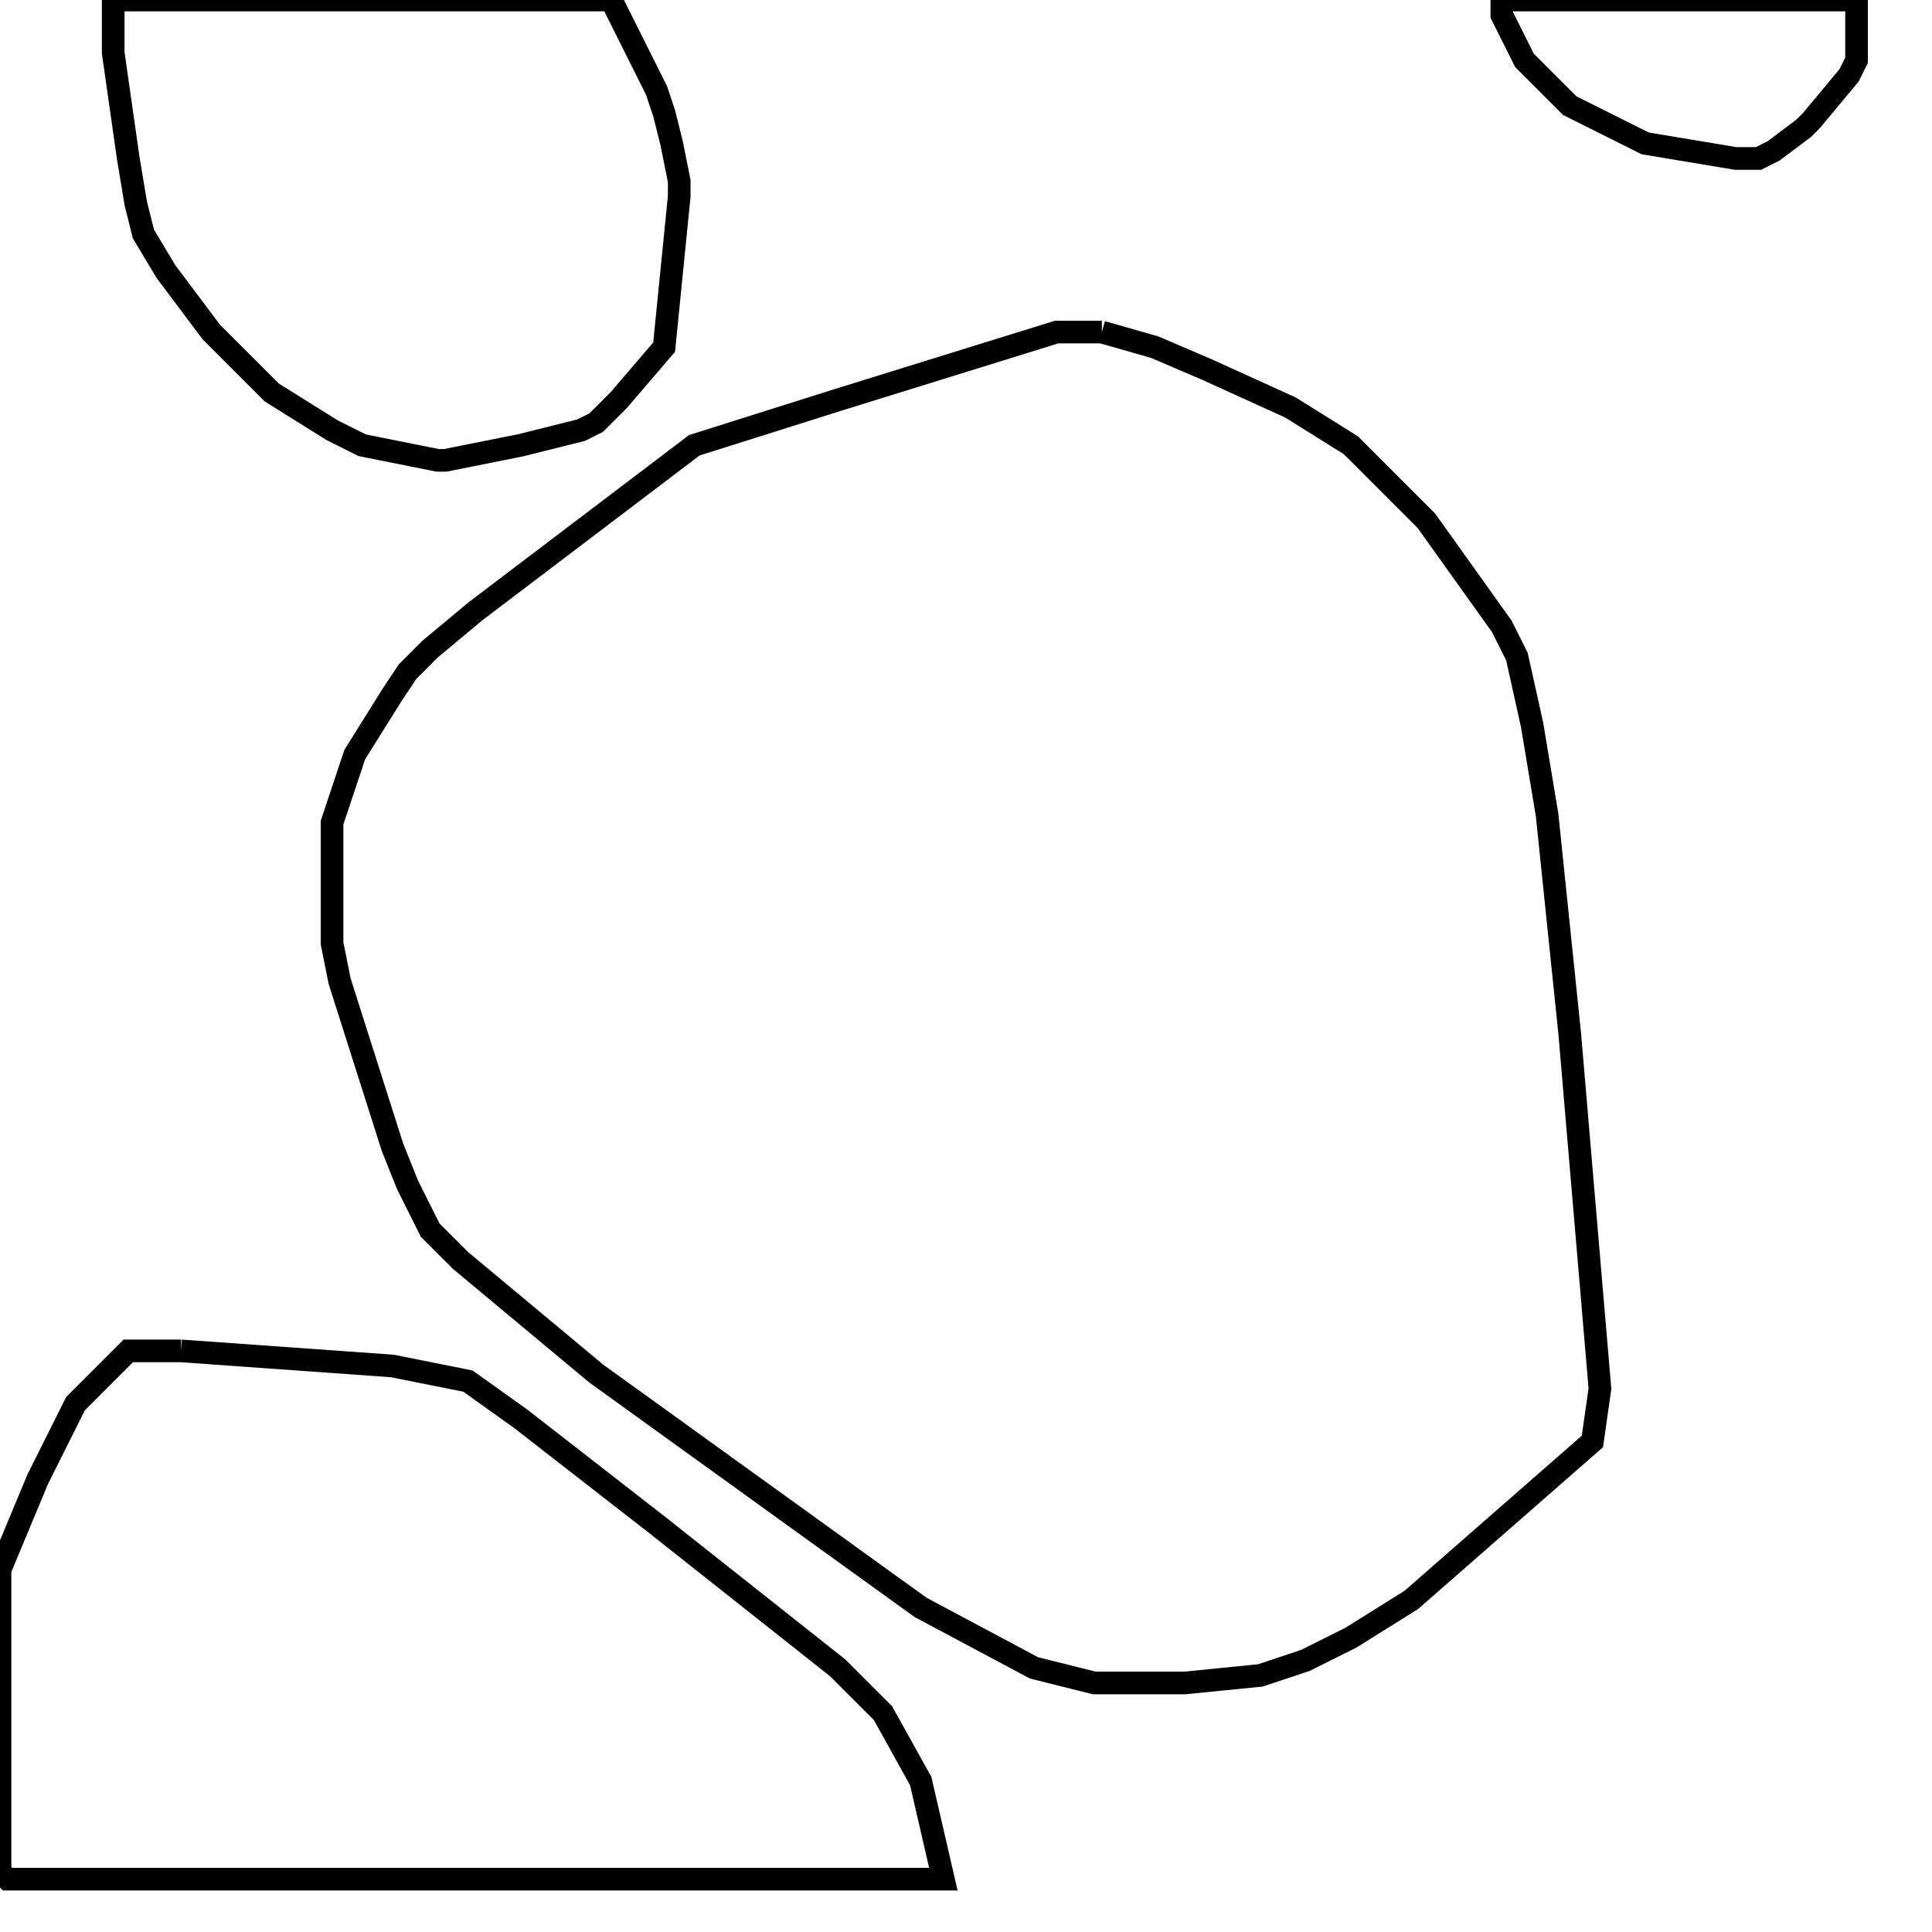 <svg width="256" height="256" xmlns="http://www.w3.org/2000/svg" fill-opacity="0" stroke="black" stroke-width="3" ><path d="M146 44 153 46 160 49 171 54 179 59 189 69 199 83 201 87 203 96 205 108 208 137 212 184 211 191 187 212 179 217 173 220 167 222 157 223 145 223 137 221 122 213 79 182 61 167 57 163 54 157 52 152 45 130 44 125 44 109 47 100 52 92 54 89 57 86 63 81 92 59 111 53 140 44 146 44 "/><path d="M24 179 52 181 62 183 69 188 87 202 111 221 117 227 122 236 125 249 1 249 0 248 0 208 5 196 10 186 17 179 24 179 "/><path d="M81 0 87 12 88 15 89 19 90 24 90 26 88 46 82 53 79 56 77 57 69 59 59 61 58 61 48 59 44 57 36 52 28 44 22 36 19 31 18 27 17 21 15 7 15 0 81 0 "/><path d="M246 0 246 8 245 10 240 16 239 17 235 20 233 21 230 21 218 19 208 14 202 8 199 2 199 0 246 0 "/></svg>